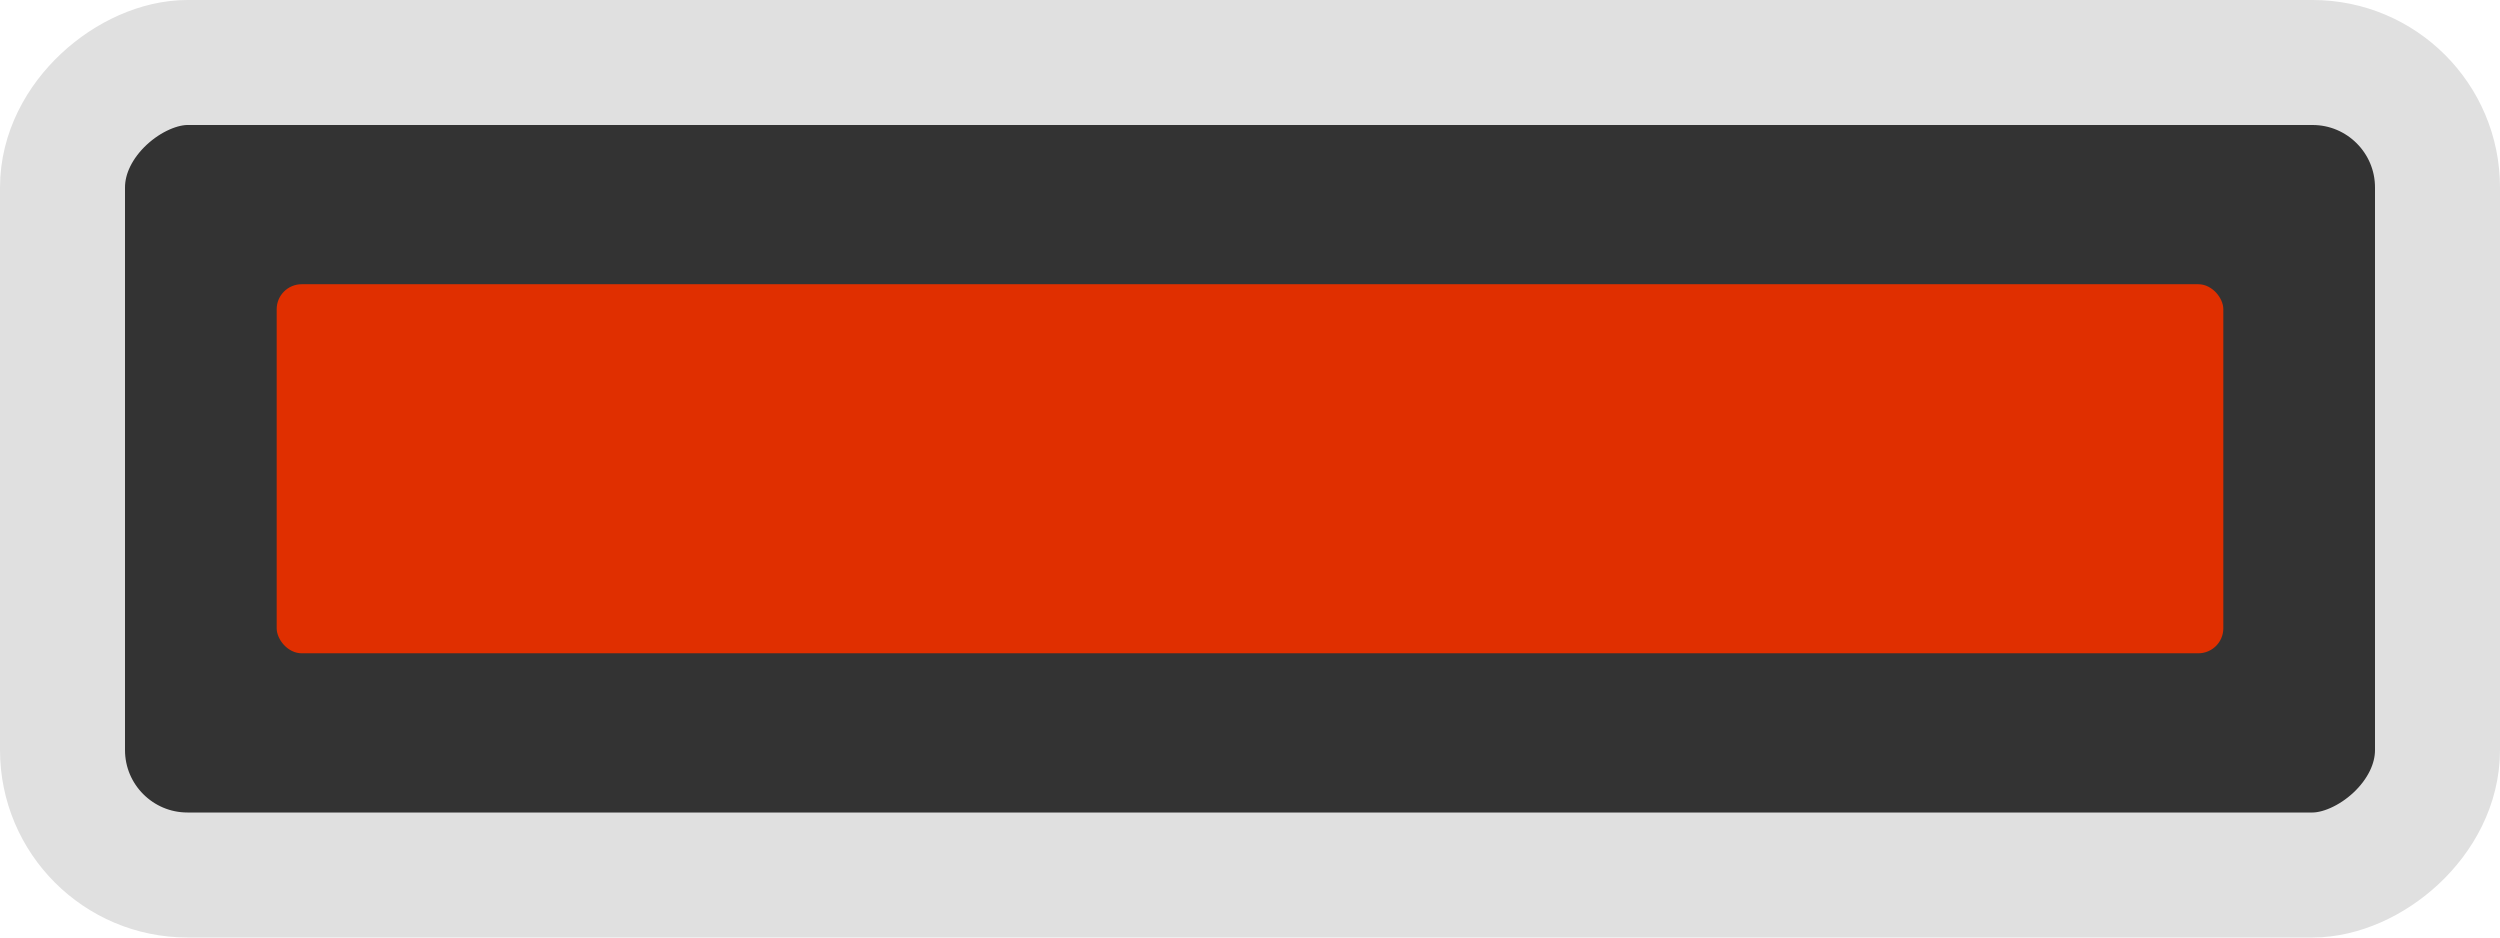 <?xml version="1.0" encoding="UTF-8" standalone="no"?>
<!-- Created with Inkscape (http://www.inkscape.org/) -->

<svg
   xmlns:dc="http://purl.org/dc/elements/1.1/"
   xmlns:cc="http://creativecommons.org/ns#"
   xmlns:rdf="http://www.w3.org/1999/02/22-rdf-syntax-ns#"
   xmlns:svg="http://www.w3.org/2000/svg"
   xmlns="http://www.w3.org/2000/svg"
   version="1.1"
   width="200"
   height="75"
   id="svg2">
  <defs
     id="defs10" />
  <rect
     width="65"
     height="190"
     rx="10"
     ry="10"
     x="-70"
     y="5"
     transform="matrix(0,-1,1,0,0,0)"
     id="rect4138"
     style="fill:#333333;fill-opacity:1;stroke:#e0e0e0;stroke-width:10;stroke-miterlimit:4;stroke-opacity:1;stroke-dasharray:none" />
  <rect
     width="155.732"
     height="29.525"
     rx="2"
     ry="2"
     x="-177.866"
     y="-52.263"
     transform="scale(-1,-1)"
     id="rect4151-3"
     style="fill:#e02f00;fill-opacity:1;stroke:none" />
</svg>
